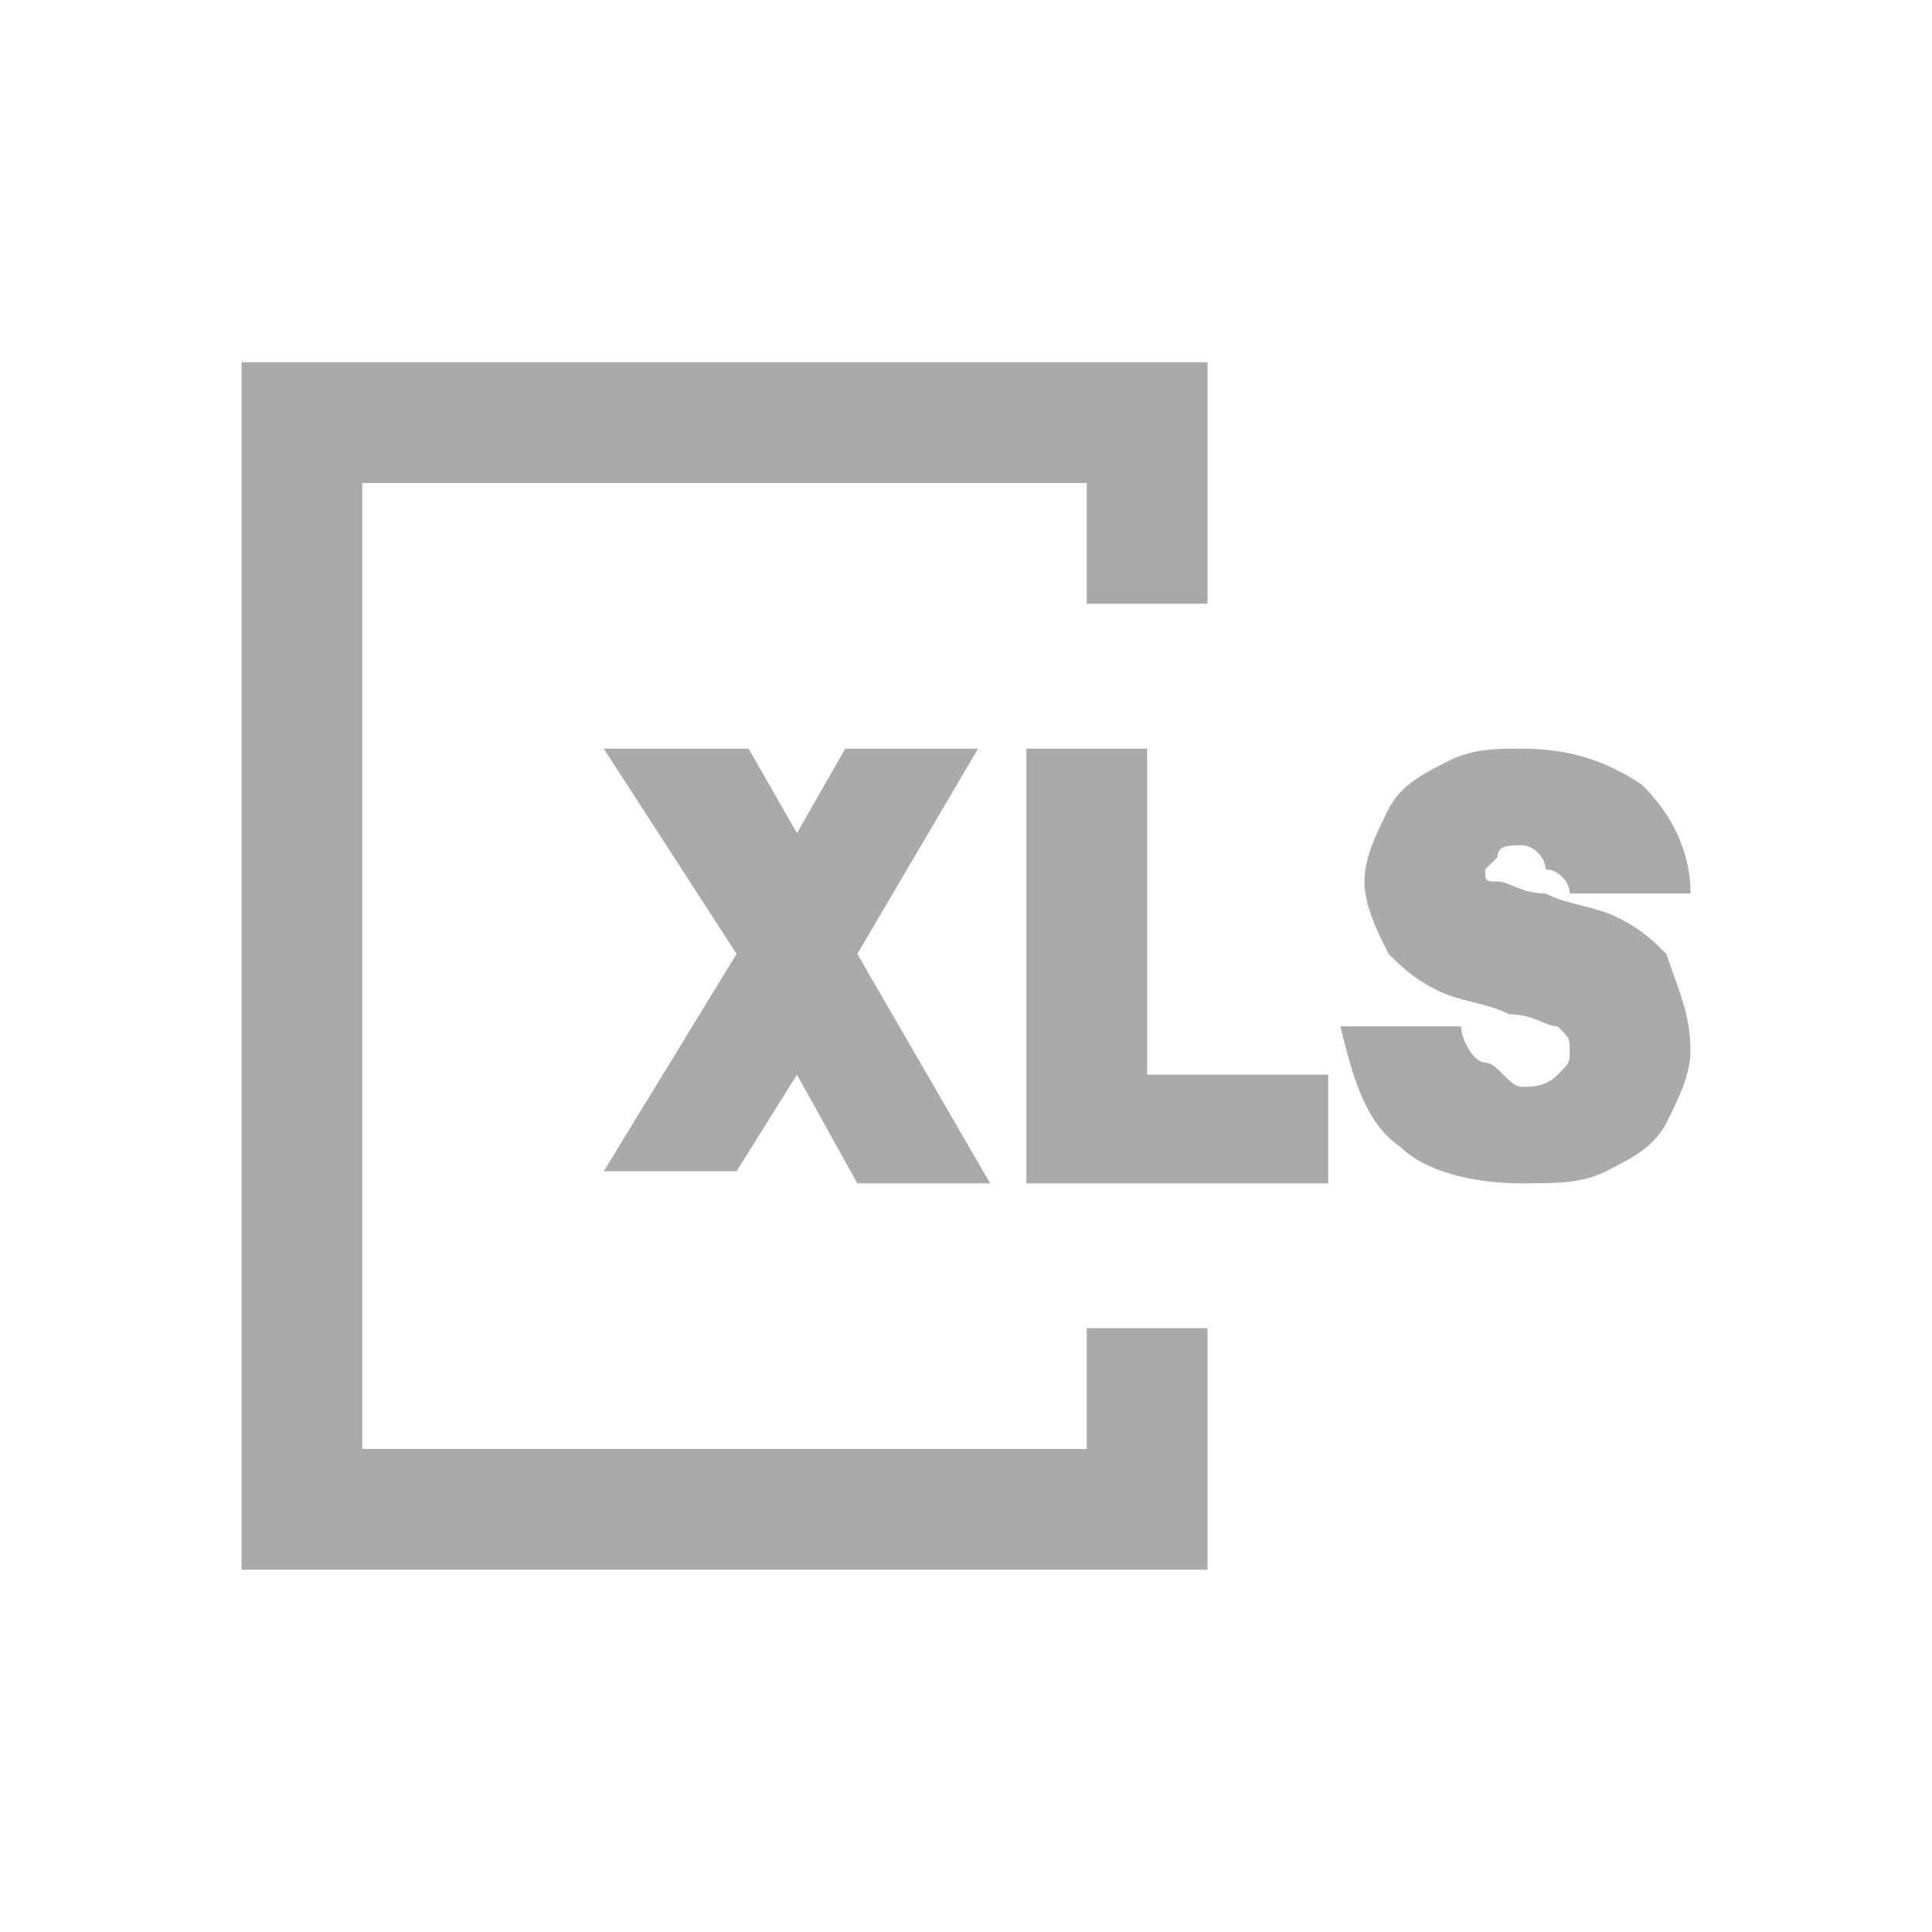 <svg xmlns="http://www.w3.org/2000/svg" xmlns:xlink="http://www.w3.org/1999/xlink" width="16" height="16" viewBox="0 0 16 16"><style>
.st0 {
	fill: #aaaaaa;
}
.st1 {
	clip-path: url(#SVGID_00000150088779270274389240000000054051208535114893_);
}
.st2 {
	fill-rule: evenodd;
	clip-rule: evenodd;
	fill: #aaaaaa;
}
</style><path d="m6.6 8.9-.5.8H5l1.1-1.8L5 6.2h1.2l.4.7.4-.7h1.1l-1 1.7 1.1 1.9H7.1zm1.9-2.7h1v2.7H11v.9H8.5zm3.1 3.3c-.3-.2-.4-.6-.5-1h1c0 .1.1.3.2.3s.2.2.3.2.2 0 .3-.1.1-.1.1-.2 0-.1-.1-.2c-.1 0-.2-.1-.4-.1-.2-.1-.4-.1-.6-.2s-.3-.2-.4-.3c-.1-.2-.2-.4-.2-.6s.1-.4.2-.6.3-.3.5-.4.4-.1.6-.1c.4 0 .7.1 1 .3.2.2.4.5.4.9h-1c0-.1-.1-.2-.2-.2 0-.1-.1-.2-.2-.2s-.2 0-.2.1l-.1.1c0 .1 0 .1.1.1s.2.1.4.1c.2.1.4.1.6.2s.3.2.4.3c.1.3.2.5.2.8 0 .2-.1.4-.2.6s-.3.3-.5.4-.4.1-.7.1c-.4 0-.8-.1-1-.3" class="st0"/><path d="M9 11v1H3V4h6v1h1V3H2v10h8v-2z" class="st0"/></svg>
